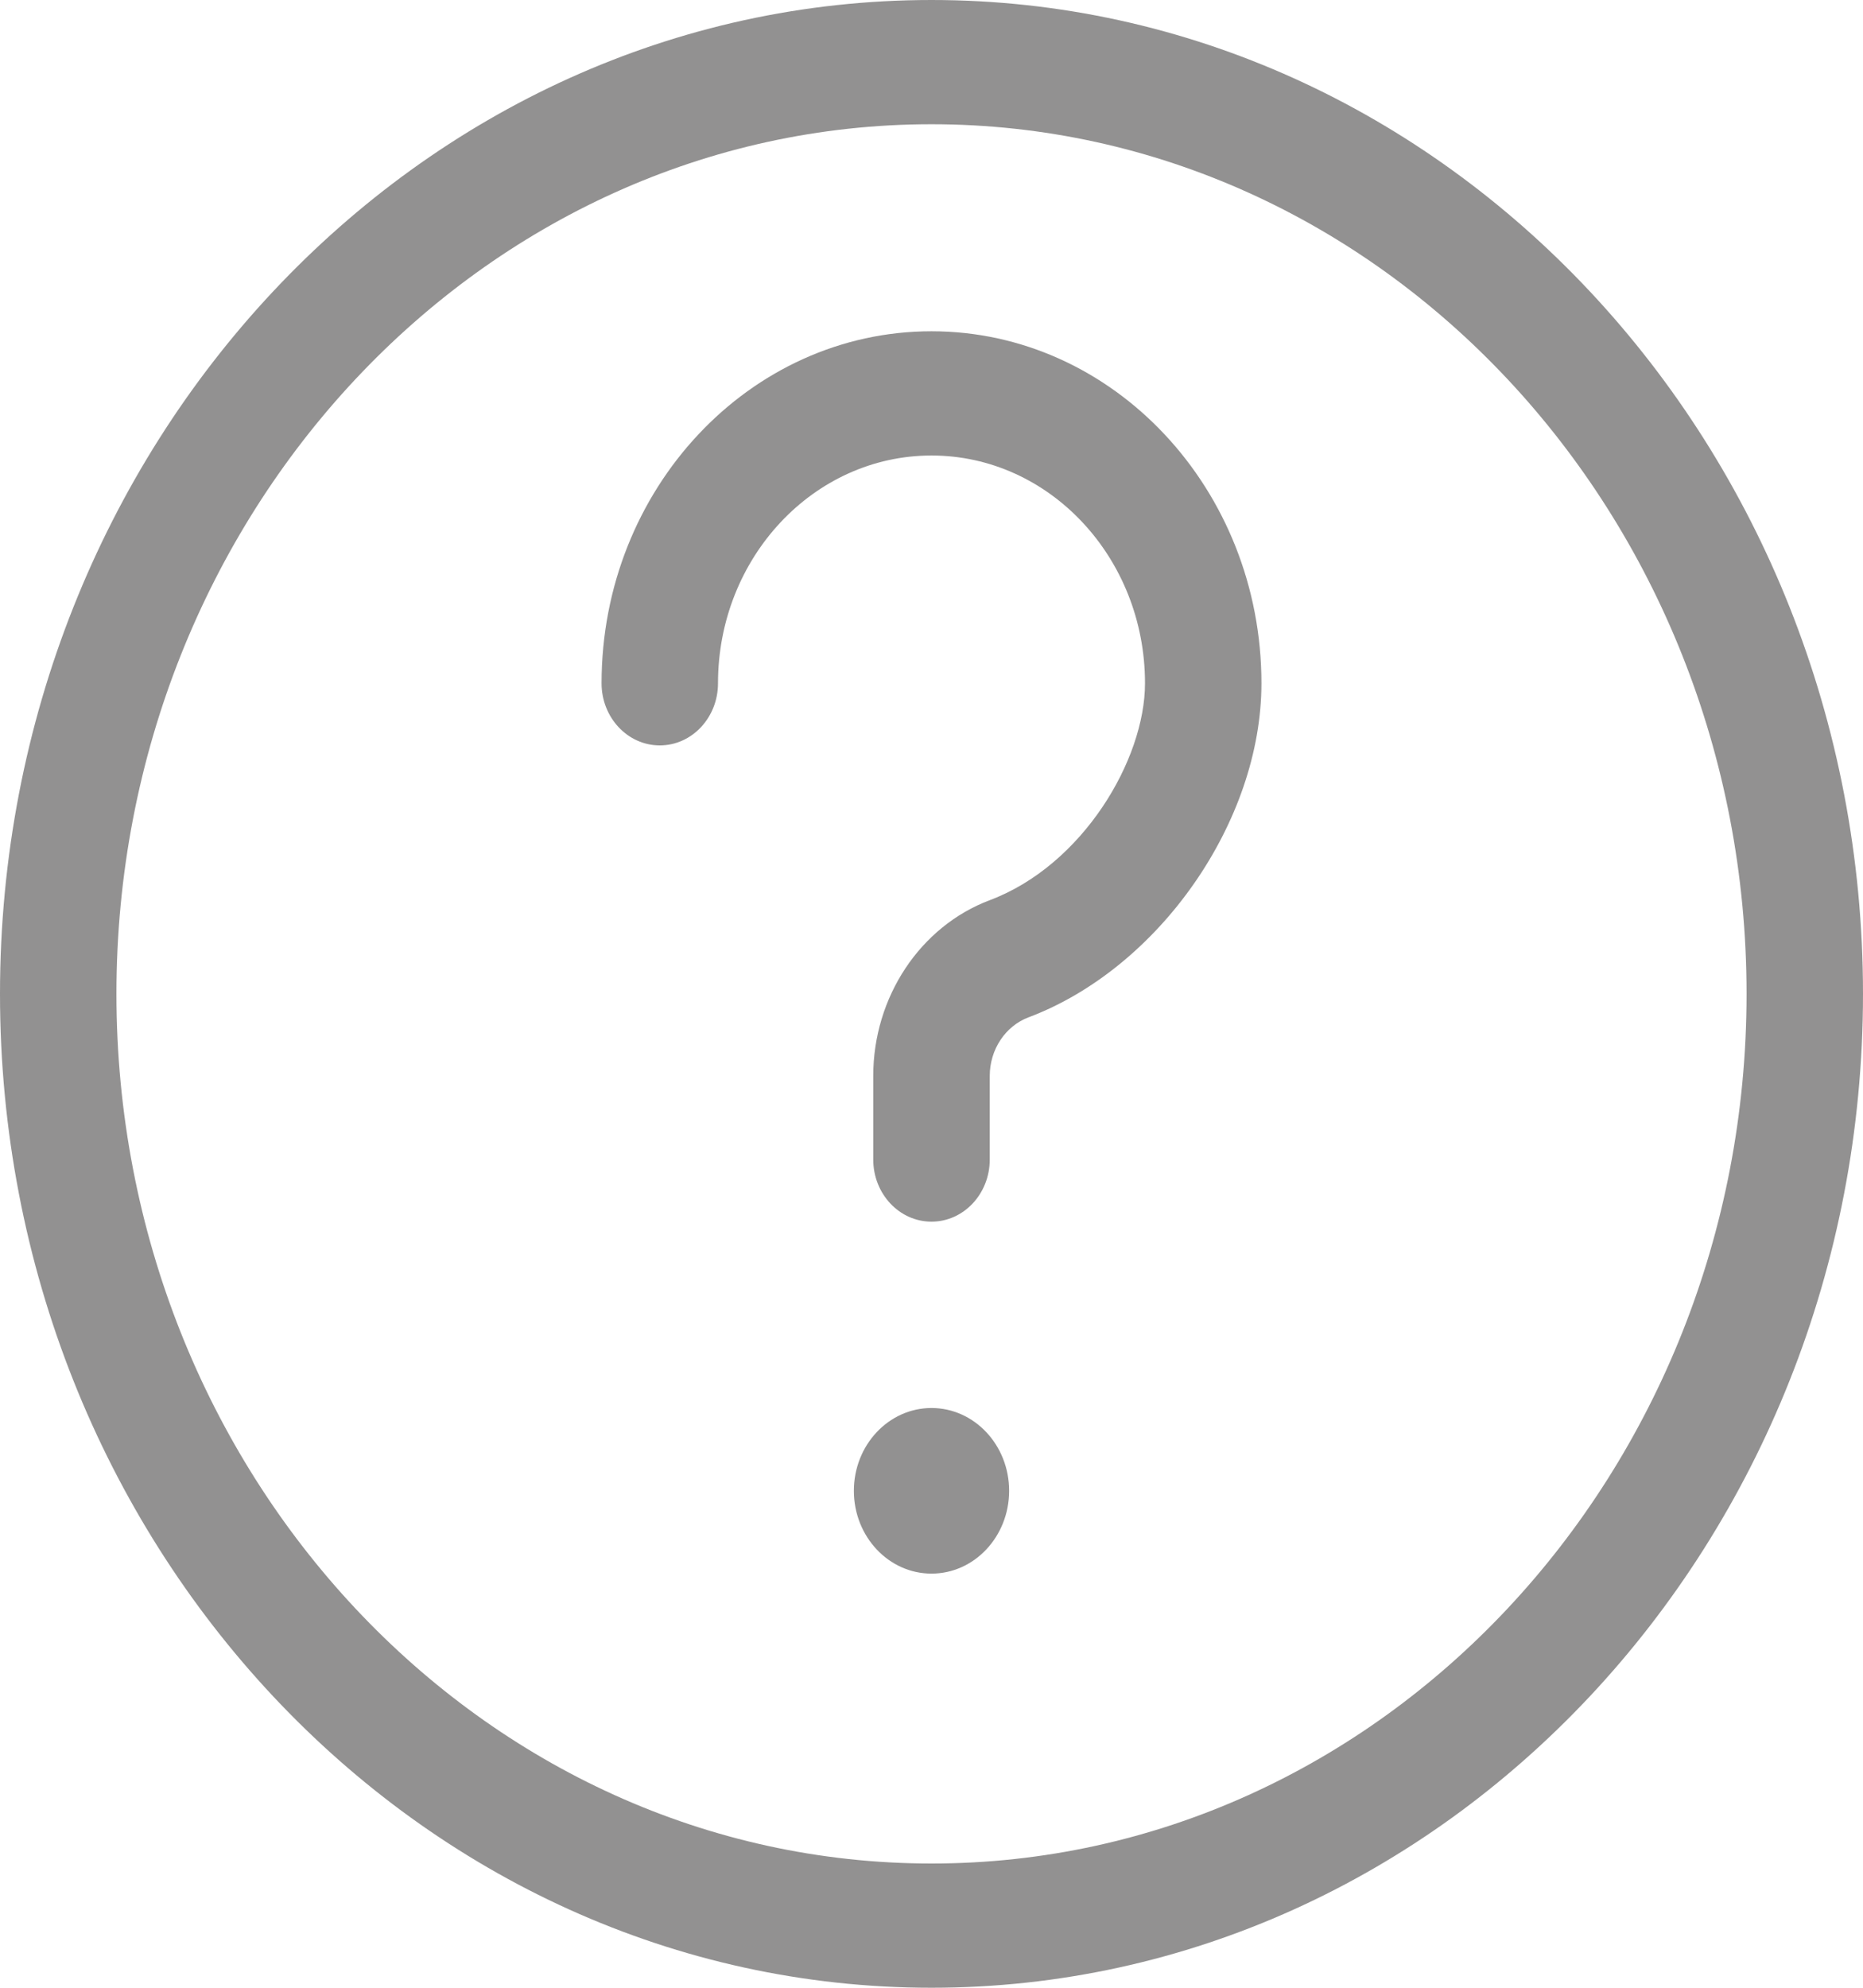 <svg width="30" height="32" viewBox="0 0 30 32" fill="none" xmlns="http://www.w3.org/2000/svg">
<path d="M16.25 24C16.25 24.736 15.69 25.333 15 25.333C14.31 25.333 13.75 24.736 13.75 24C13.75 23.264 14.31 22.667 15 22.667C15.69 22.667 16.25 23.264 16.25 24Z" fill="#656363" fill-opacity="0.7"/>
<path d="M15 32C6.729 32 0 24.823 0 16C0 7.177 6.729 0 15 0C23.271 0 30 7.177 30 16C30 24.823 23.271 32 15 32ZM15 2C7.763 2 1.875 8.28 1.875 16C1.875 23.72 7.763 30 15 30C22.238 30 28.125 23.72 28.125 16C28.125 8.28 22.238 2 15 2Z" fill="#656363" fill-opacity="0.7"/>
<path d="M15 19.667C14.482 19.667 14.062 19.219 14.062 18.667V17.32C14.062 16.051 14.818 14.913 15.94 14.491C17.434 13.929 18.438 12.232 18.438 11C18.438 8.977 16.896 7.333 15 7.333C13.104 7.333 11.562 8.977 11.562 11C11.562 11.552 11.142 12 10.625 12C10.107 12 9.687 11.552 9.687 11C9.687 7.876 12.07 5.333 15 5.333C17.93 5.333 20.313 7.876 20.313 11C20.313 13.224 18.666 15.585 16.564 16.377C16.189 16.517 15.938 16.897 15.938 17.321V18.667C15.938 19.219 15.518 19.667 15 19.667Z" fill="#656363" fill-opacity="0.7"/>
</svg>
